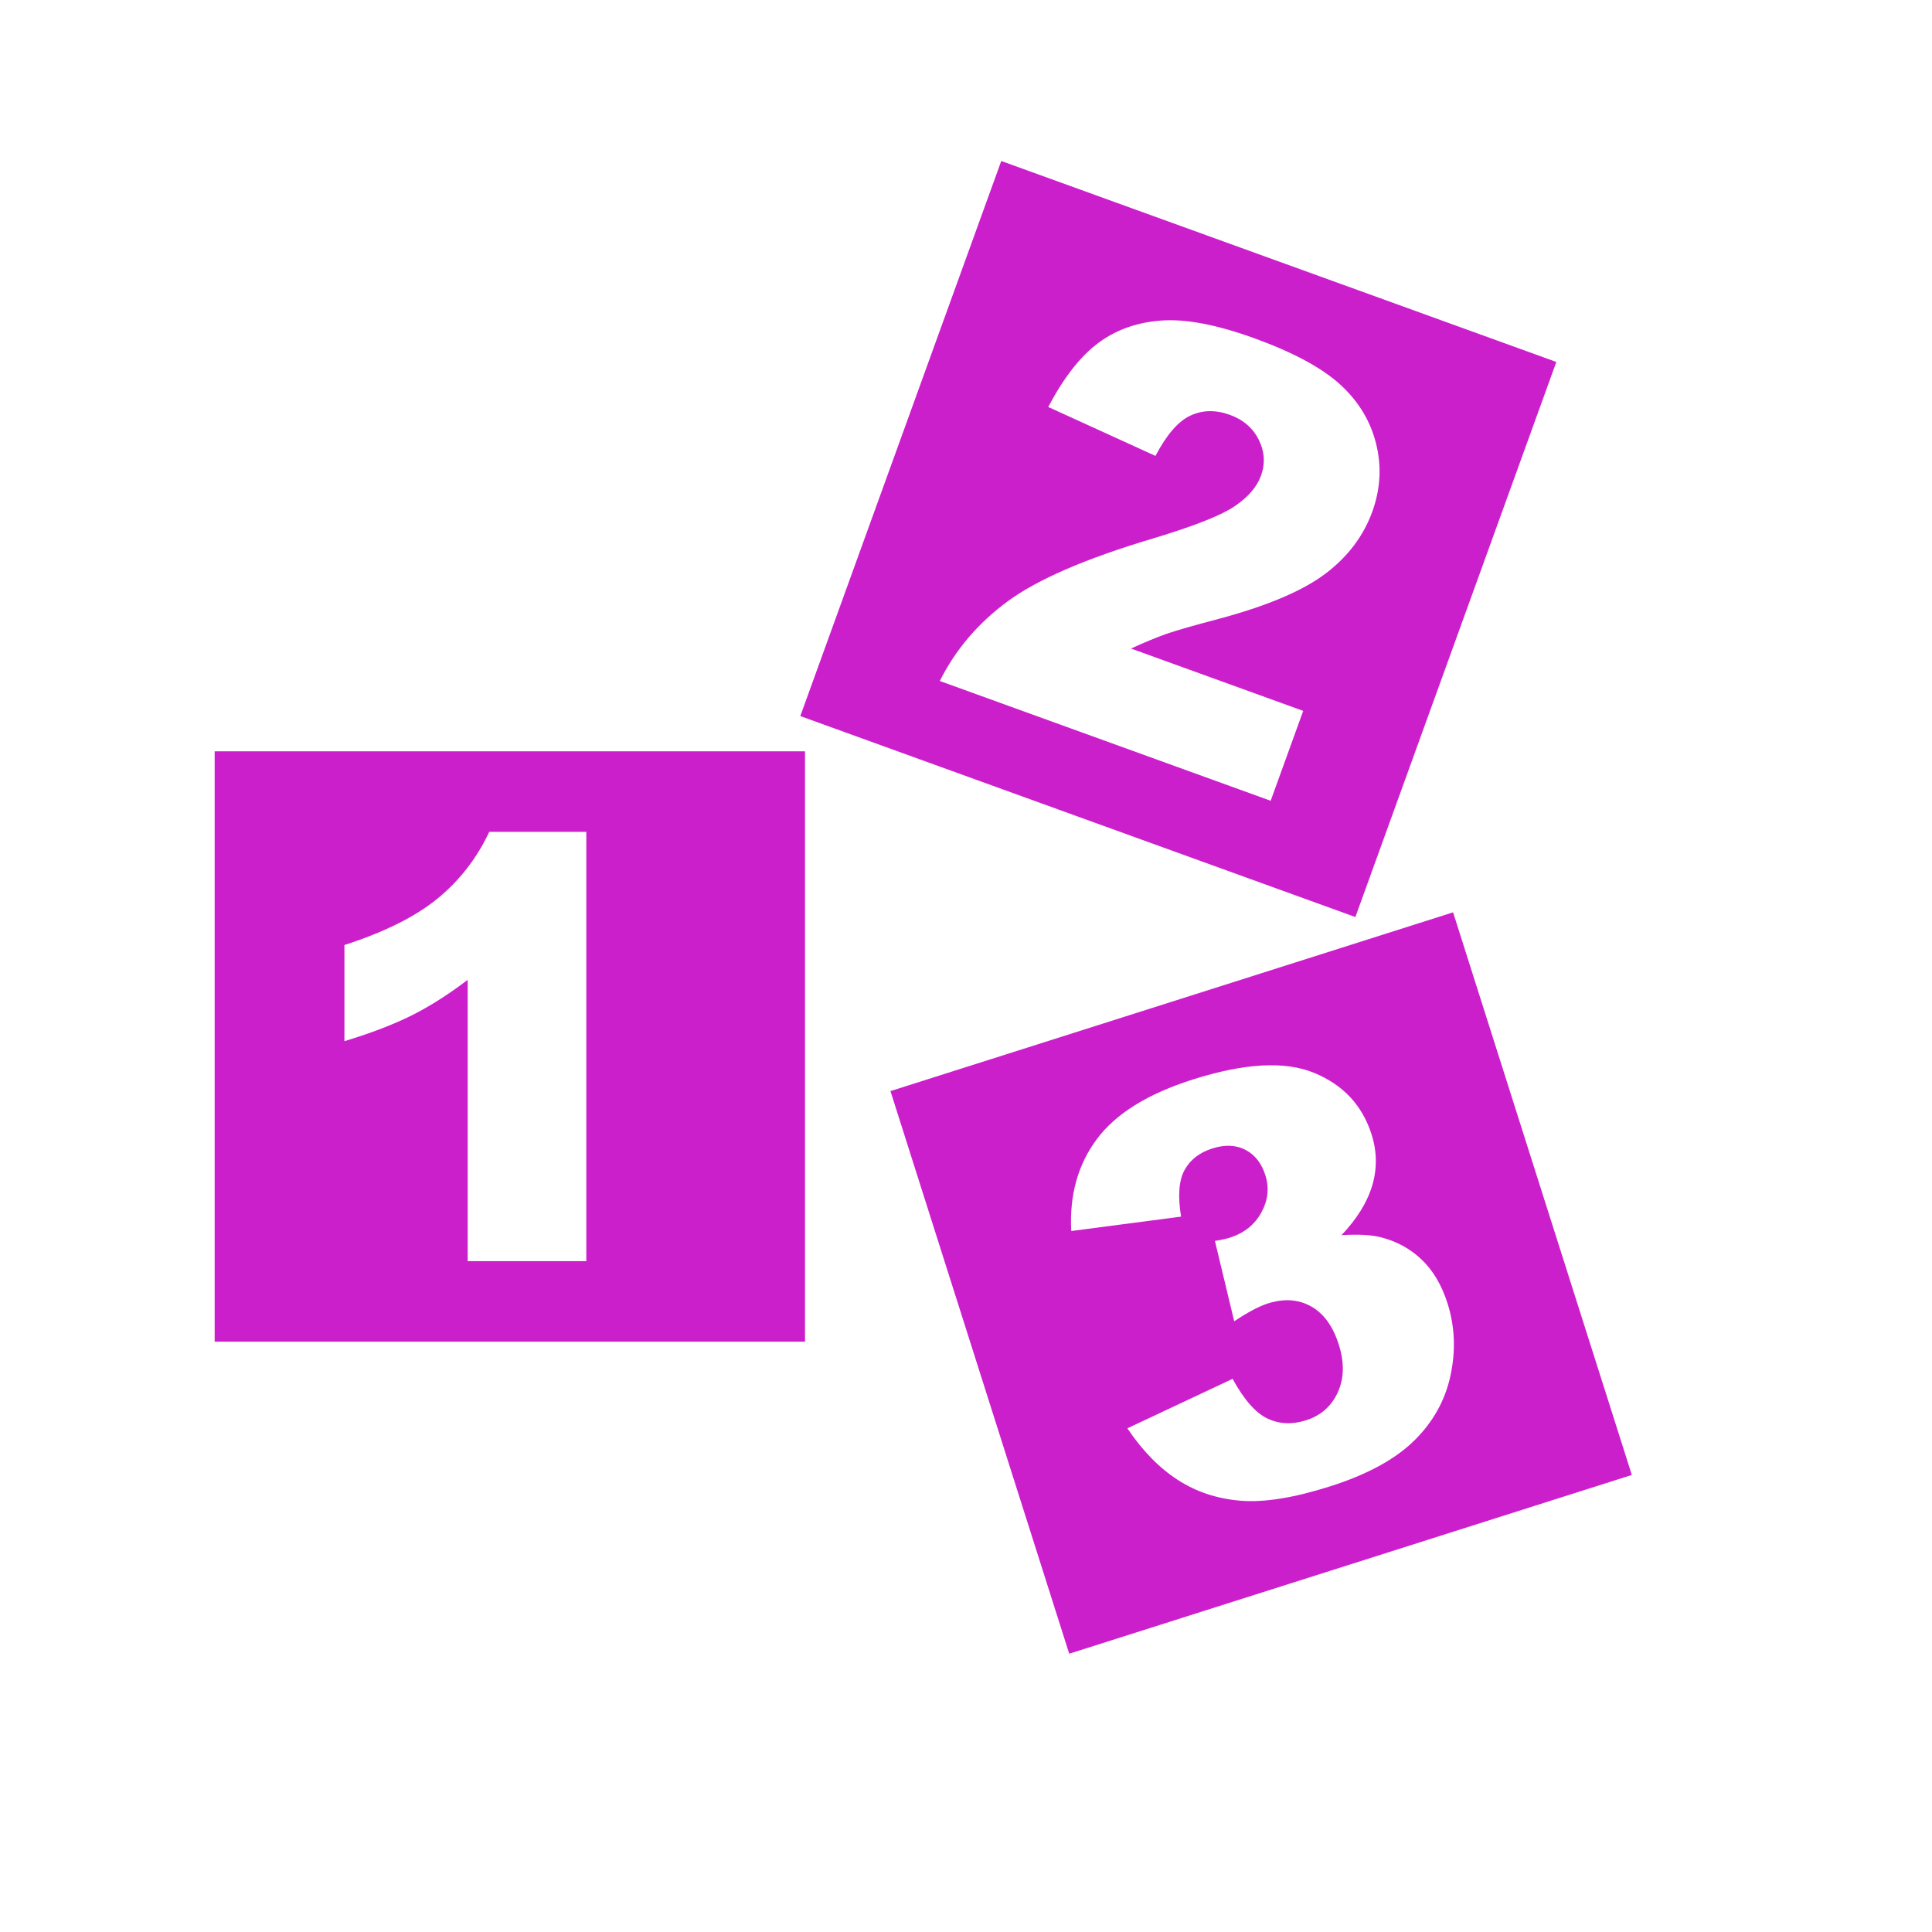 <?xml version="1.0" encoding="iso-8859-1"?>
<!-- Generator: Adobe Illustrator 20.1.0, SVG Export Plug-In . SVG Version: 6.00 Build 0)  -->
<svg version="1.1" xmlns="http://www.w3.org/2000/svg" xmlns:xlink="http://www.w3.org/1999/xlink" x="0px" y="0px"
	 viewBox="0 0 108 108" style="enable-background:new 0 0 108 108;" xml:space="preserve">
<g id="Childcare_x5F_Menu">
	<circle style="opacity:0;fill:#FFFFFF;" cx="54" cy="54" r="54"/>
	<path style="fill:#CC1FCC;" d="M12,75h33V42H12V75z M19.255,52.826c2.232-0.719,3.965-1.583,5.199-2.592s2.2-2.253,2.897-3.734
		h5.425v24h-6.632V54.774c-1.073,0.816-2.111,1.476-3.115,1.98c-1.003,0.504-2.262,0.987-3.775,1.449V52.826z"/>
	<path style="fill:#CC1FCC;" d="M87,20.234L55.971,9L44.737,40.029l31.029,11.234L87,20.234z M74.119,32.049
		c-1.238,0.944-3.168,1.775-5.79,2.492c-1.552,0.408-2.599,0.708-3.142,0.9c-0.543,0.191-1.197,0.462-1.963,0.813l9.626,3.485
		l-1.819,5.025l-18.495-6.696c0.873-1.75,2.138-3.235,3.796-4.455c1.657-1.22,4.36-2.39,8.11-3.509
		c2.292-0.688,3.816-1.289,4.573-1.802c0.757-0.514,1.248-1.083,1.475-1.709c0.245-0.676,0.204-1.344-0.122-2.004
		c-0.326-0.66-0.867-1.127-1.624-1.401c-0.787-0.285-1.52-0.271-2.198,0.043c-0.678,0.314-1.33,1.065-1.955,2.254l-5.994-2.735
		c0.87-1.648,1.805-2.842,2.803-3.582c0.998-0.74,2.179-1.157,3.543-1.251c1.364-0.094,3.085,0.235,5.163,0.988
		c2.169,0.785,3.767,1.644,4.794,2.575c1.027,0.931,1.7,2.034,2.021,3.308s0.25,2.547-0.21,3.819
		C76.22,29.956,75.357,31.105,74.119,32.049z"/>
	<path style="fill:#CC1FCC;" d="M81.228,51l-31.451,9.993l9.993,31.451l31.451-9.993L81.228,51z M79.041,80.544
		c-1.064,1.041-2.628,1.89-4.69,2.545c-2.012,0.639-3.674,0.907-4.986,0.803c-1.312-0.104-2.487-0.492-3.526-1.164
		c-1.039-0.672-1.978-1.633-2.818-2.884l5.882-2.766c0.635,1.161,1.282,1.899,1.941,2.215c0.66,0.316,1.382,0.35,2.167,0.101
		c0.825-0.262,1.415-0.782,1.772-1.56c0.356-0.778,0.375-1.669,0.055-2.675c-0.326-1.026-0.842-1.737-1.549-2.132
		c-0.707-0.396-1.513-0.449-2.419-0.162c-0.483,0.153-1.108,0.485-1.877,0.995l-1.078-4.491c0.358-0.058,0.633-0.118,0.824-0.179
		c0.805-0.256,1.395-0.725,1.77-1.409c0.375-0.684,0.451-1.378,0.227-2.082c-0.214-0.674-0.586-1.148-1.116-1.423
		c-0.53-0.275-1.147-0.3-1.851-0.076c-0.724,0.23-1.243,0.636-1.557,1.217s-0.377,1.446-0.189,2.593l-6.14,0.805
		c-0.105-2.004,0.372-3.717,1.432-5.139c1.06-1.422,2.847-2.532,5.362-3.331c2.887-0.917,5.145-1.042,6.774-0.375
		c1.629,0.667,2.703,1.816,3.221,3.445c0.304,0.956,0.317,1.904,0.04,2.844c-0.277,0.941-0.851,1.87-1.722,2.789
		c0.922-0.06,1.654-0.022,2.196,0.116c0.878,0.219,1.638,0.634,2.281,1.244s1.126,1.428,1.452,2.454
		c0.409,1.288,0.464,2.629,0.166,4.025C80.787,78.284,80.105,79.503,79.041,80.544z"/>
</g>
<g id="Layer_1">
</g>
</svg>
